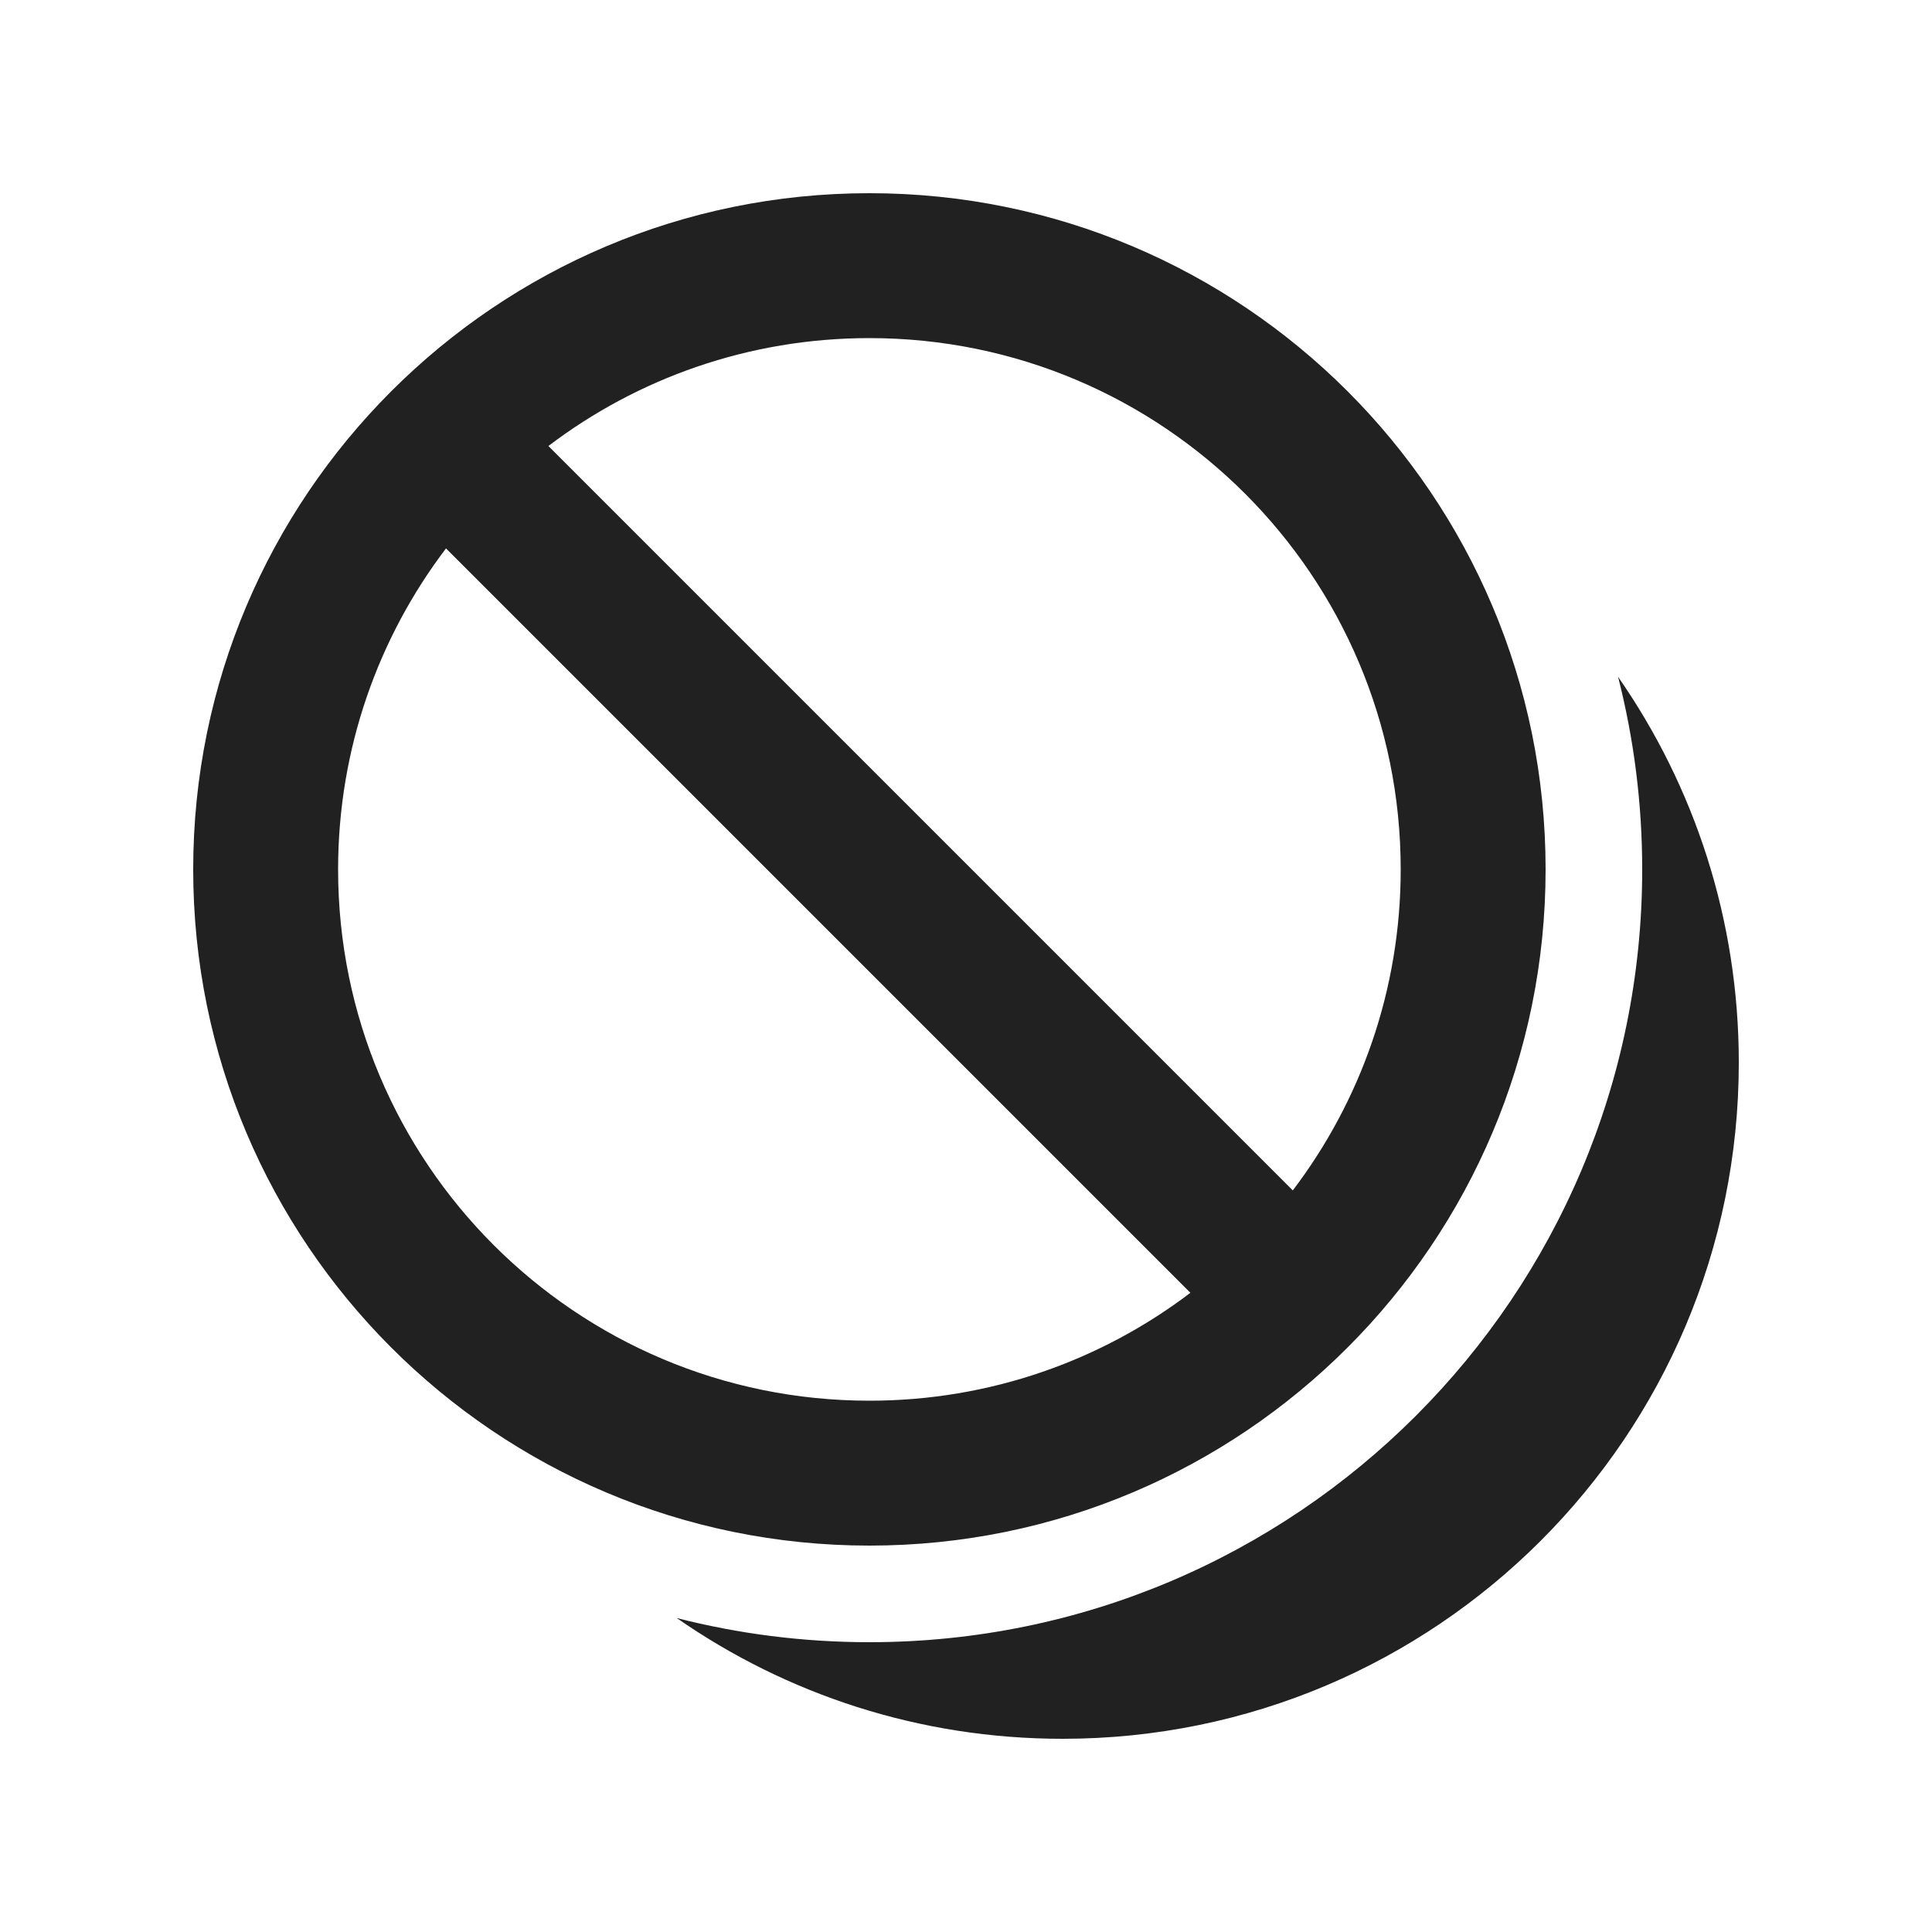 <svg width="20" height="20" viewBox="0 0 20 20" fill="none" xmlns="http://www.w3.org/2000/svg">
<path d="M2 9C2 12.866 5.134 16 9 16C12.866 16 16 12.866 16 9C16 5.134 12.866 2 9 2C5.134 2 2 5.134 2 9ZM9 3.5C12.038 3.5 14.5 5.962 14.5 9C14.5 10.248 14.084 11.4 13.383 12.323L5.677 4.617C6.6 3.916 7.752 3.5 9 3.5ZM3.5 9C3.5 7.752 3.916 6.6 4.617 5.677L12.323 13.383C11.4 14.084 10.248 14.5 9 14.5C5.962 14.5 3.5 12.038 3.5 9ZM17 9C17 13.418 13.418 17 9 17C8.312 17 7.643 16.913 7.006 16.75C8.139 17.538 9.515 18 11 18C14.866 18 18 14.866 18 11C18 9.515 17.538 8.139 16.75 7.006C16.913 7.643 17 8.312 17 9Z" fill="#212121"/>
</svg>
